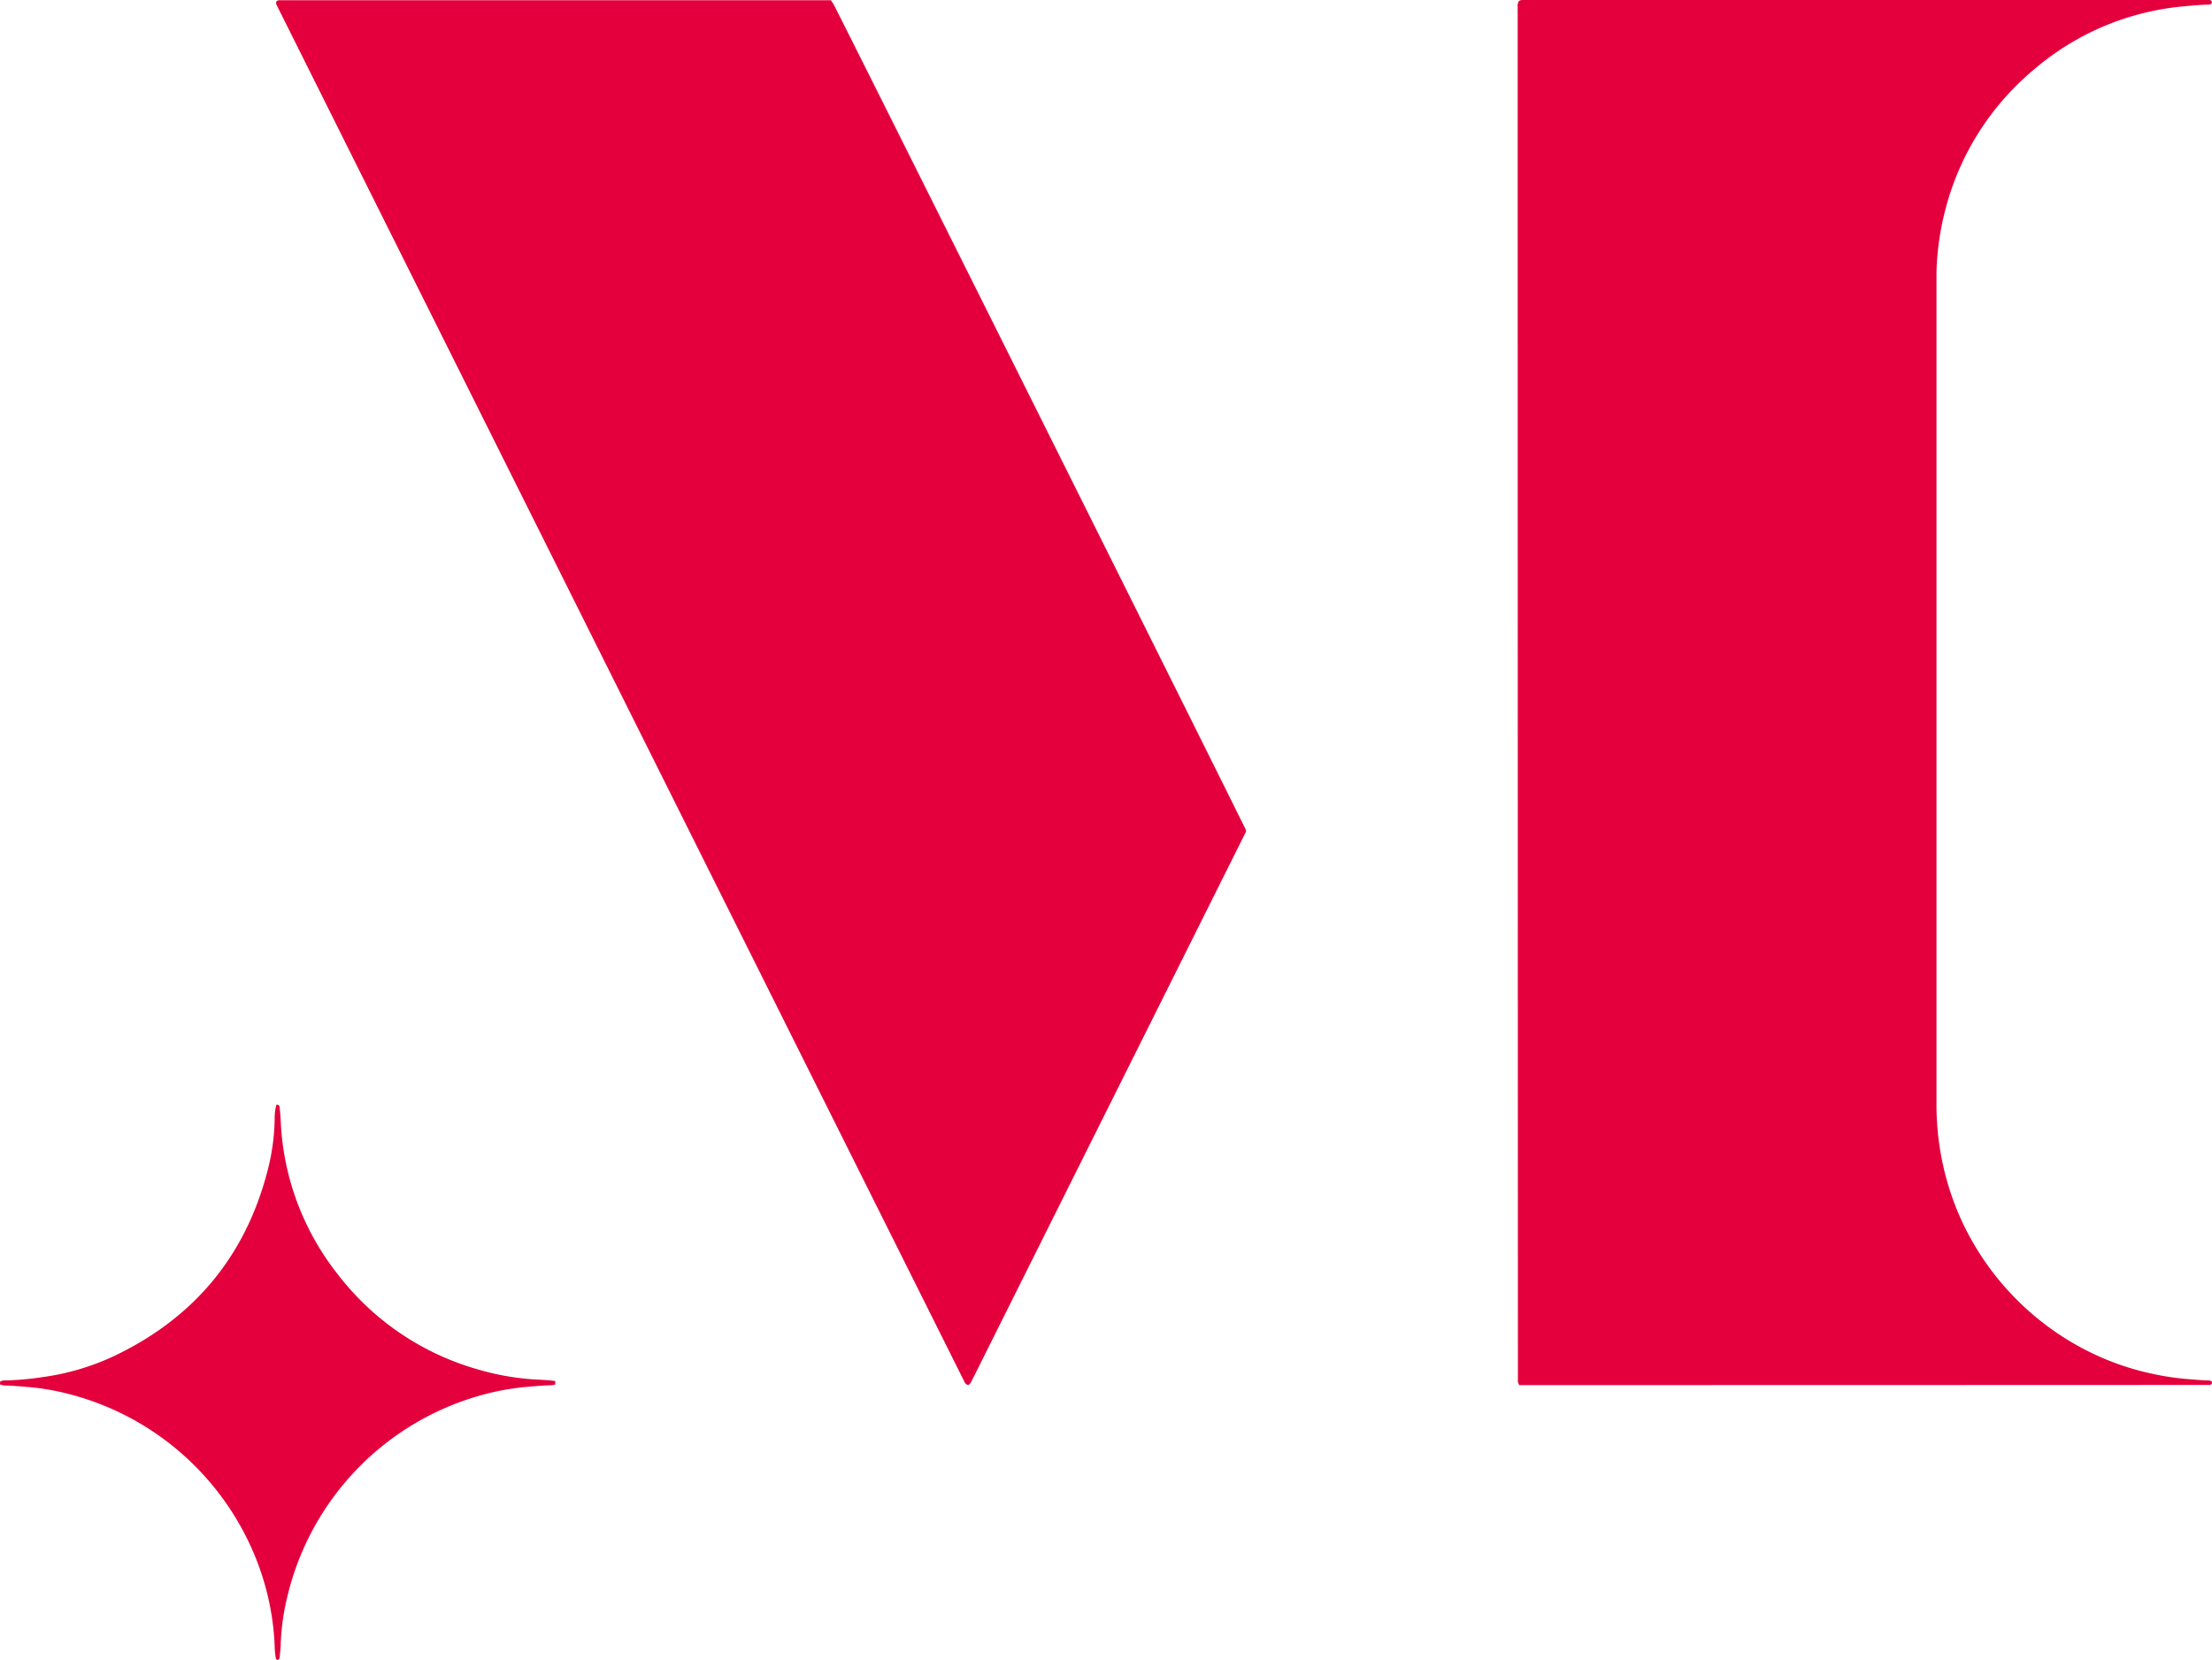 <svg xmlns="http://www.w3.org/2000/svg" viewBox="0 0 832.1 624.3" preserveAspectRatio="none">
<g id="Layer_2" data-name="Layer 2">
<g id="Layer_1-2" data-name="Layer 1">
<g>
<path d="M364.21,521a2.11,2.11,0,0,1-1.44-1.3Q233.32,260.63,103.89,1.53c-.13-.26.06-.68.1-1.07a3.09,3.09,0,0,1,1-.38q103.77,0,207.54,0c.4.6.78,1.06,1.06,1.57C315.73,5.48,467.81,310,468.71,312.29c0,.08,0,.2,0,.32a1,1,0,0,1-.06.35L365.93,518.63c-.27.53-.54,1.06-.84,1.57a2.63,2.63,0,0,1-.48.52A2.38,2.38,0,0,1,364.21,521Z" style="fill: #e4003c"/>
<path d="M571.49,521a5.22,5.22,0,0,1-.49-1.29q-.06-258.55-.09-517.1a3.62,3.62,0,0,1,.37-2.07c.54-.63,1.29-.51,2-.53,1,0,1.91,0,2.86,0H827.54c1.18,0,2.37,0,3.56,0a1,1,0,0,1,1,.83c-.16.72-.68.89-1.32.9-3,.05-5.92.33-8.88.6a100.29,100.29,0,0,0-56.84,23.87,101.52,101.52,0,0,0-33.3,52.79,103.64,103.64,0,0,0-3.3,23.22c0,1.19,0,2.38,0,3.57q0,154.59,0,309.19a105.12,105.12,0,0,0,6.73,37.65c12.5,32.92,41,56.77,73.6,63.92a99.26,99.26,0,0,0,13,2.09c3.08.25,6.15.55,9.24.63a2.66,2.66,0,0,1,.89.29.89.89,0,0,1,0,1.06c-.2.11-.4.32-.6.32Q701.49,521,571.49,521Z" style="fill: #e4003c"/>
<path d="M208.87,519.48v1.29a7.51,7.51,0,0,1-1.36.29c-3.08.05-6.15.34-9.23.6a94.78,94.78,0,0,0-19.85,3.9,103.38,103.38,0,0,0-70.24,74.61,87.62,87.62,0,0,0-2.58,18c0,1.66-.25,3.32-.38,5a1.31,1.31,0,0,1-.63,1.2c-.62.08-.81-.4-.88-.85a29.91,29.91,0,0,1-.37-3.54c-1.31-43.38-31.83-84.1-78-95.77a92.23,92.23,0,0,0-14.71-2.48c-3.08-.26-6.15-.53-9.24-.59A7.61,7.61,0,0,1,0,520.75l.05-1.06a3.36,3.36,0,0,1,2.13-.44A111.84,111.84,0,0,0,16,518a92.46,92.46,0,0,0,28.45-8.67c29.2-14.38,48-37.35,56.18-68.89A82,82,0,0,0,103.32,421a20.28,20.28,0,0,1,.65-5.44c1-.07,1.16.4,1.21.86.17,1.65.33,3.31.41,5A99.82,99.82,0,0,0,127,479.25a101.32,101.32,0,0,0,53.06,35.94,97.62,97.62,0,0,0,18.82,3.53C202.21,519,205.53,519,208.87,519.48Z" style="fill: #e4003c"/>
</g>
</g>
</g>
</svg>
